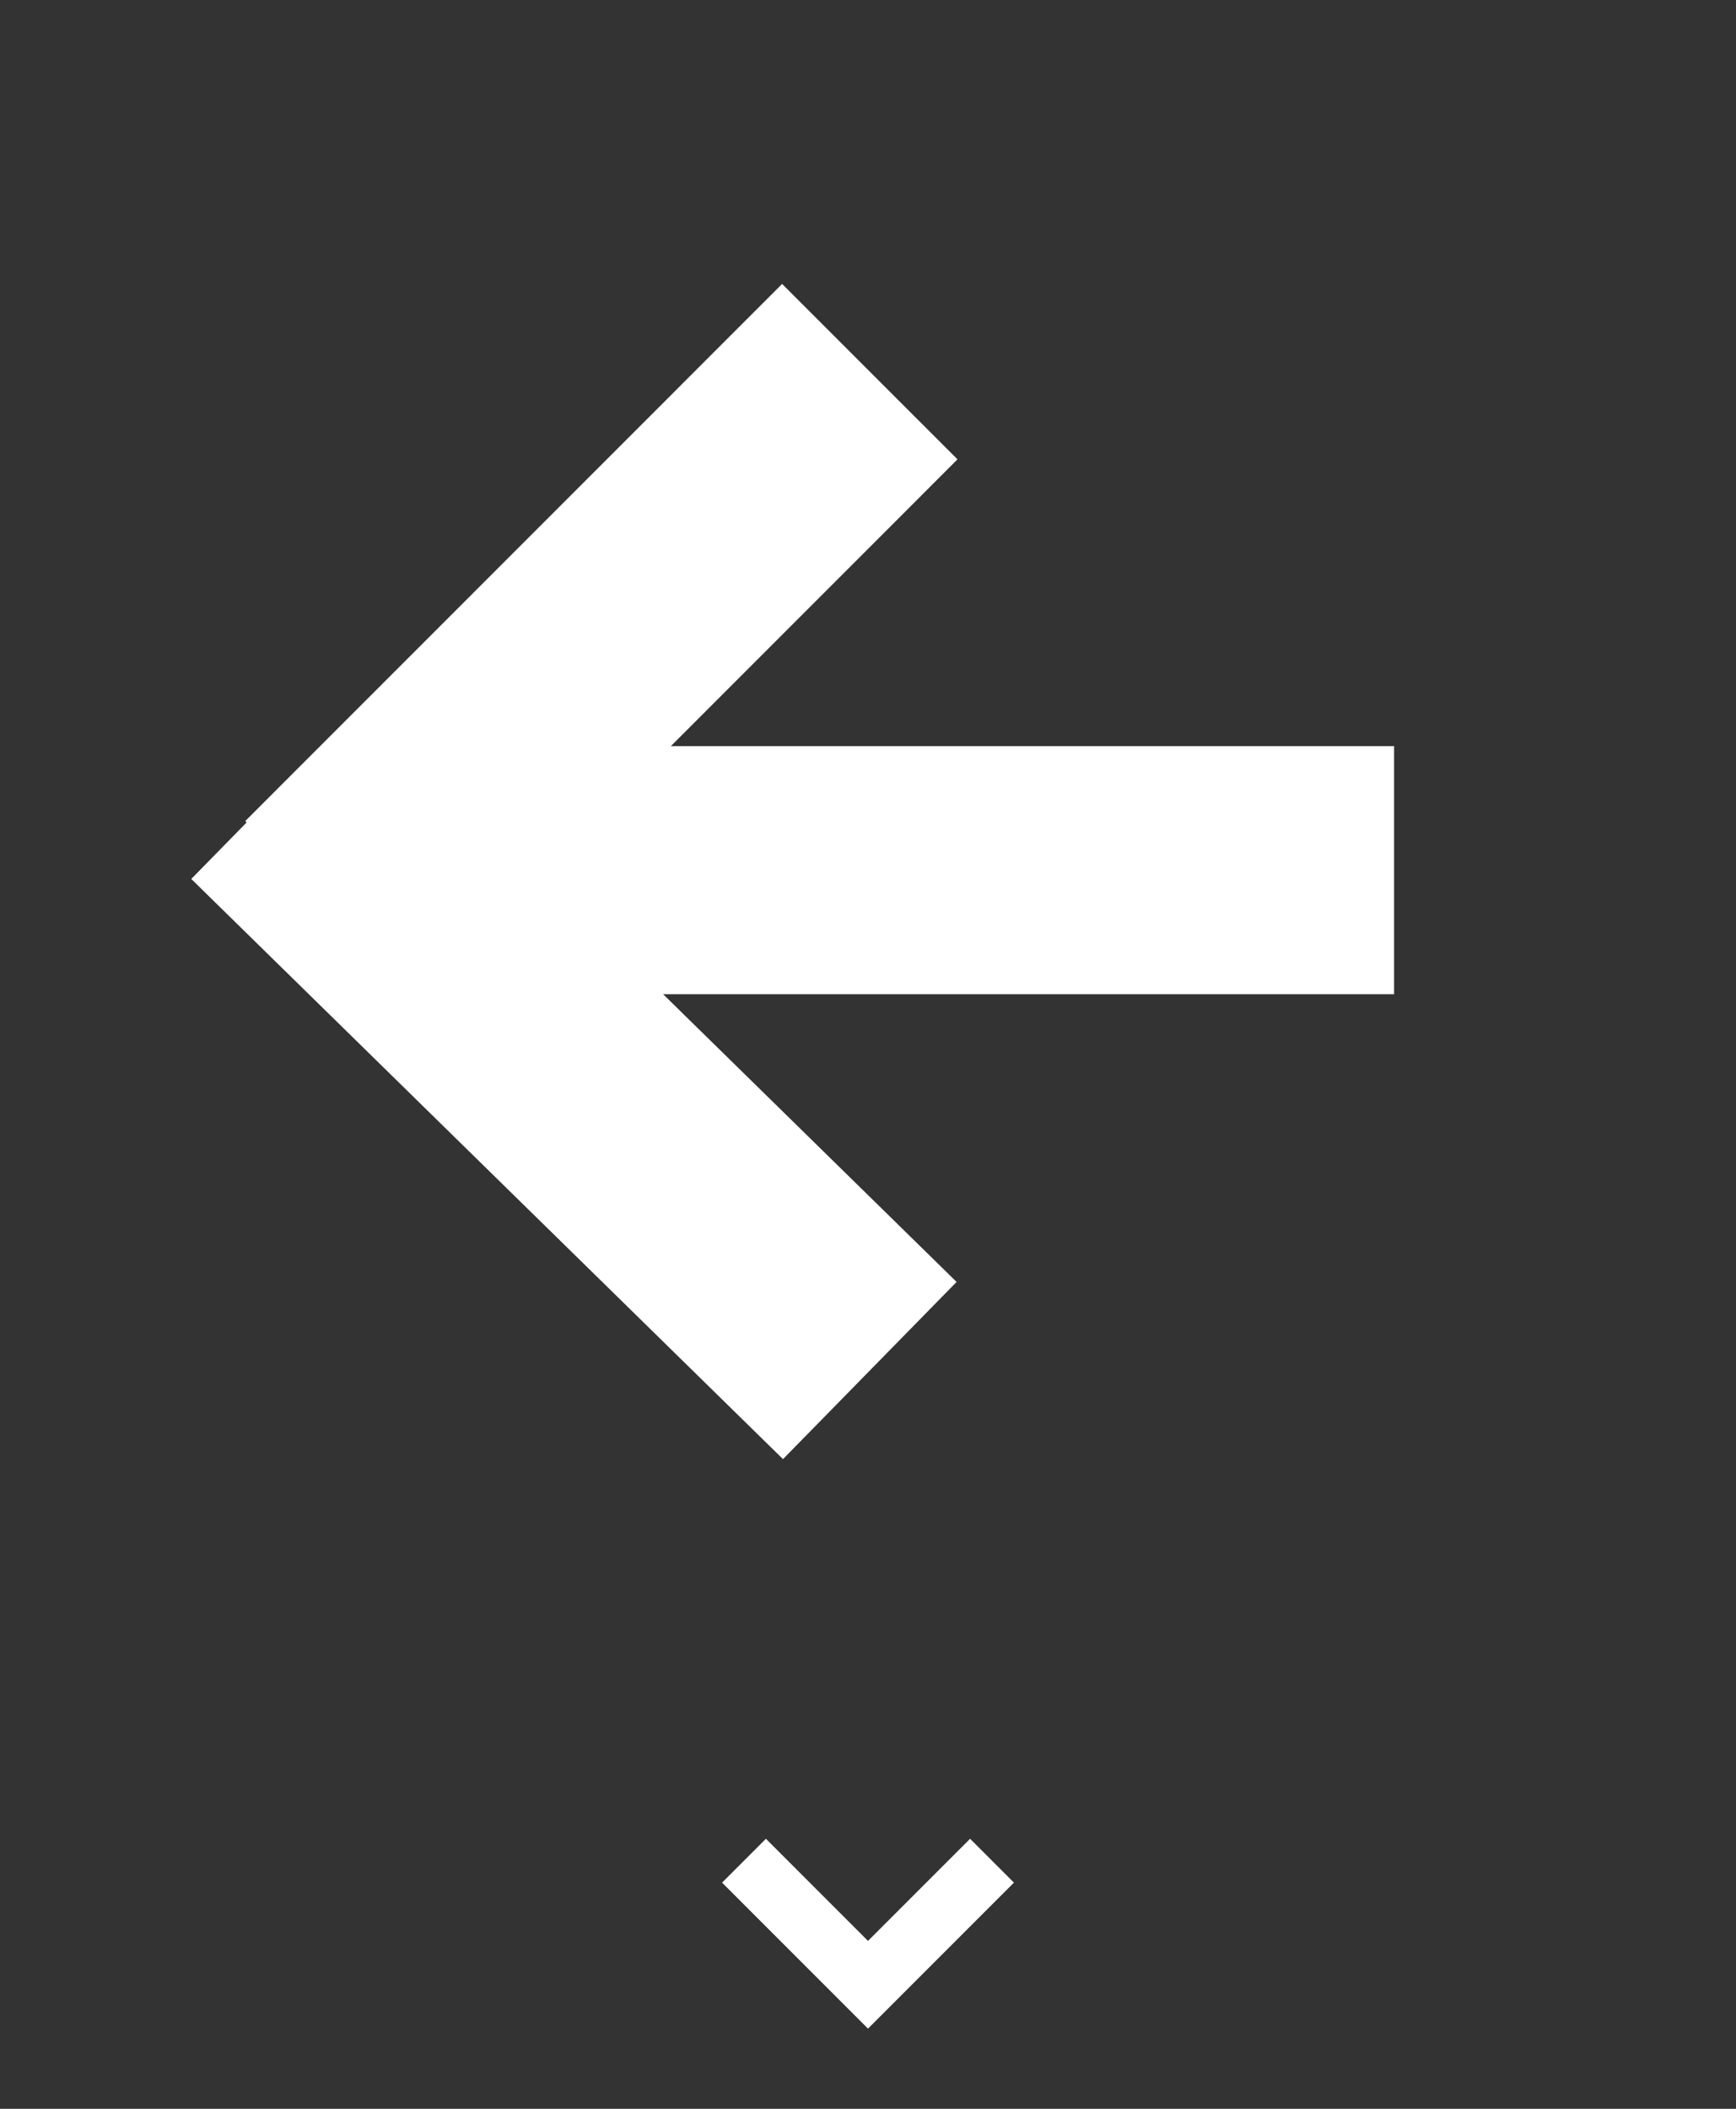<svg width="28" height="34" viewBox="0 0 28 34" fill="none" xmlns="http://www.w3.org/2000/svg">
<rect x="0" y="0" width="28" height="34" fill="#333333" stroke="none"/>
<path d="M6.031 14.03L22.485 14.03" stroke="white" stroke-width="4"/>
<path d="M5.37 14.652L14.029 5.992" stroke="white" stroke-width="4"/>
<path d="M4.485 12.743L14.029 22.097" stroke="white" stroke-width="4"/>
<path d="M16 30L14 32L12 30" stroke="white"/>
</svg>
